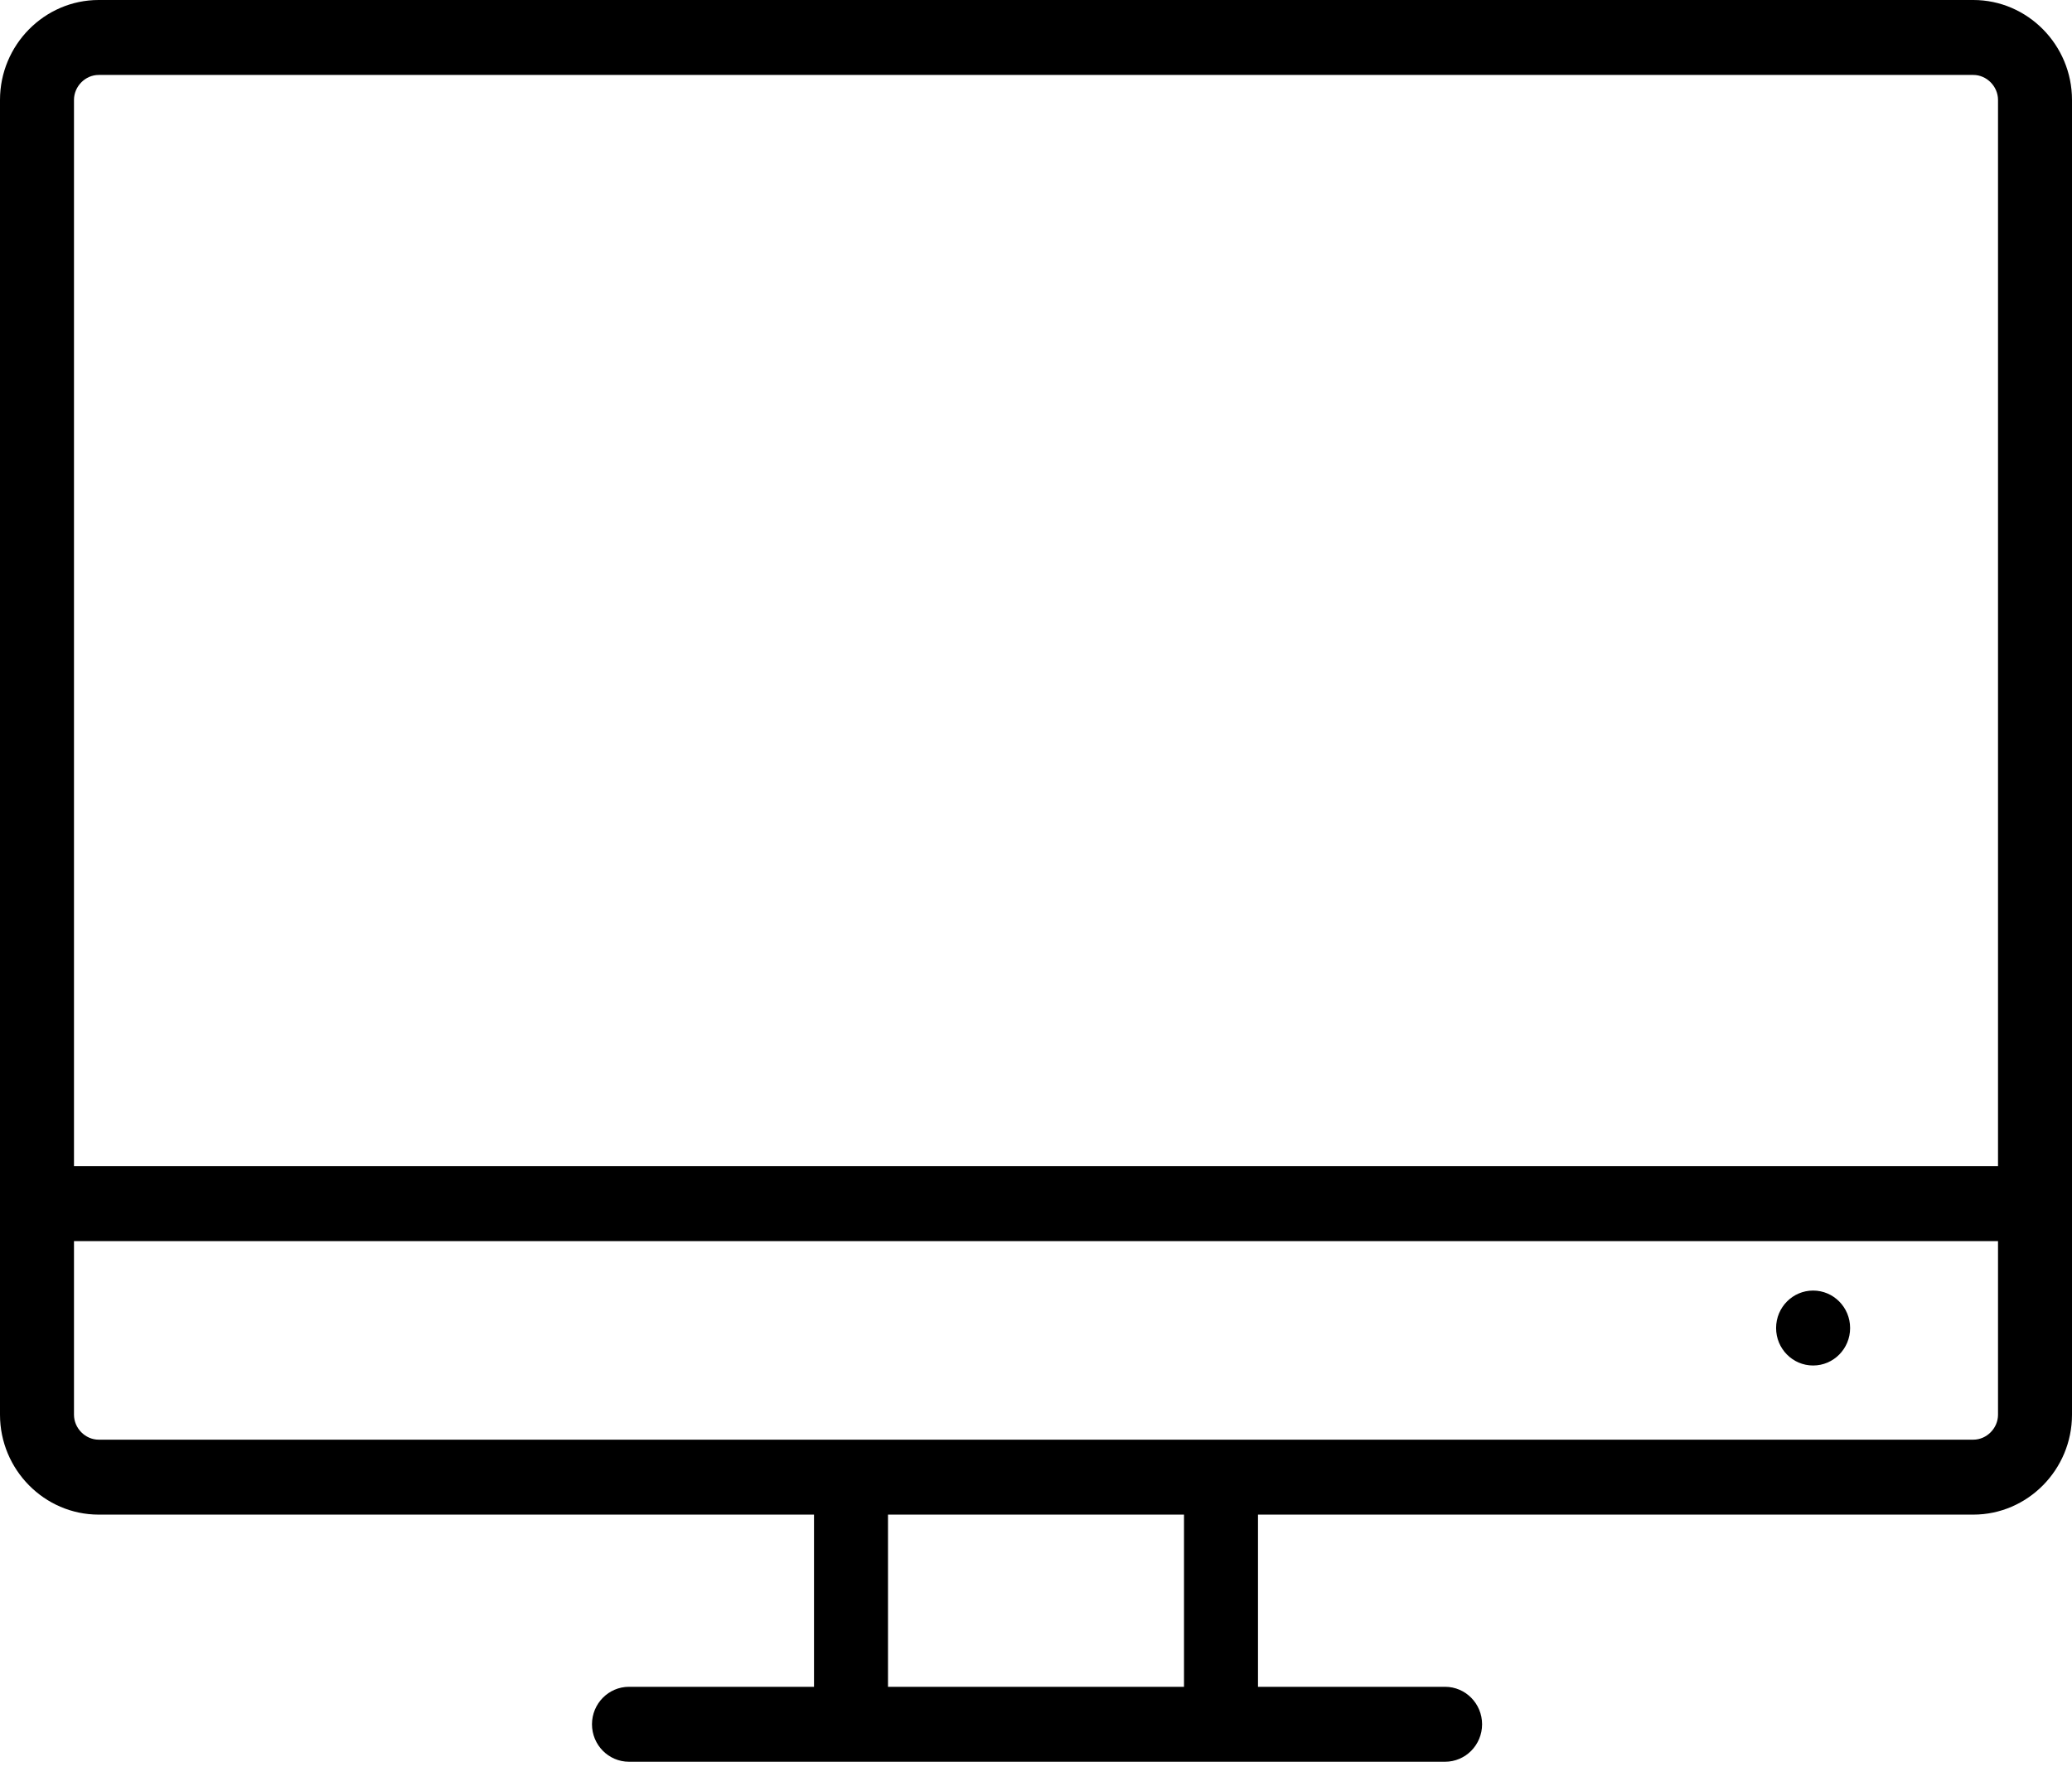 <?xml version="1.0" encoding="UTF-8" standalone="no"?>
<svg width="58px" height="50px" viewBox="0 0 58 50" version="1.1" xmlns="http://www.w3.org/2000/svg" xmlns:xlink="http://www.w3.org/1999/xlink">
    <!-- Generator: Sketch 39.1 (31720) - http://www.bohemiancoding.com/sketch -->
    <title>Group</title>
    <desc>Created with Sketch.</desc>
    <defs></defs>
    <g id="Site" stroke="none" stroke-width="1" fill="none" fill-rule="evenodd">
        <g id="splash-v1" transform="translate(-1071, -961)" fill="#000000">
            <g id="Group-2" transform="translate(200, 831)">
                <g id="Group-4-Copy-2" transform="translate(760, 130)">
                    <g id="Group" transform="translate(111, 0)">
                        <path d="M55.238,0 L2.762,0 C1.243,0 0,1.259 0,2.797 L0,39.602 C0,41.141 1.243,42.399 2.762,42.399 L22.786,42.399 L22.786,47.219 L17.607,47.219 C17.035,47.219 16.571,47.69 16.571,48.268 C16.571,48.847 17.035,49.317 17.607,49.317 L40.451,49.317 C41.023,49.317 41.487,48.847 41.487,48.268 C41.487,47.69 41.023,47.219 40.451,47.219 L35.214,47.219 L35.214,42.399 L55.238,42.399 C56.757,42.399 58,41.14 58,39.602 L58,2.797 C58,1.259 56.757,0 55.238,0 L55.238,0 Z M2.762,2.098 L55.238,2.098 C55.612,2.098 55.929,2.418 55.929,2.798 L55.929,32.645 L2.071,32.645 L2.071,2.798 C2.071,2.417 2.388,2.098 2.762,2.098 L2.762,2.098 Z M33.143,47.22 L24.857,47.22 L24.857,42.399 L33.143,42.399 L33.143,47.22 L33.143,47.22 Z M55.238,40.301 L35.214,40.301 L22.786,40.301 L2.762,40.301 C2.388,40.301 2.071,39.981 2.071,39.602 L2.071,34.742 L55.929,34.742 L55.929,39.602 C55.929,39.981 55.612,40.301 55.238,40.301 L55.238,40.301 Z" id="Shape"></path>
                        <ellipse id="Oval" cx="50.753" cy="37.176" rx="1.036" ry="1.049"></ellipse>
                    </g>
                </g>
            </g>
        </g>
    </g>
</svg>